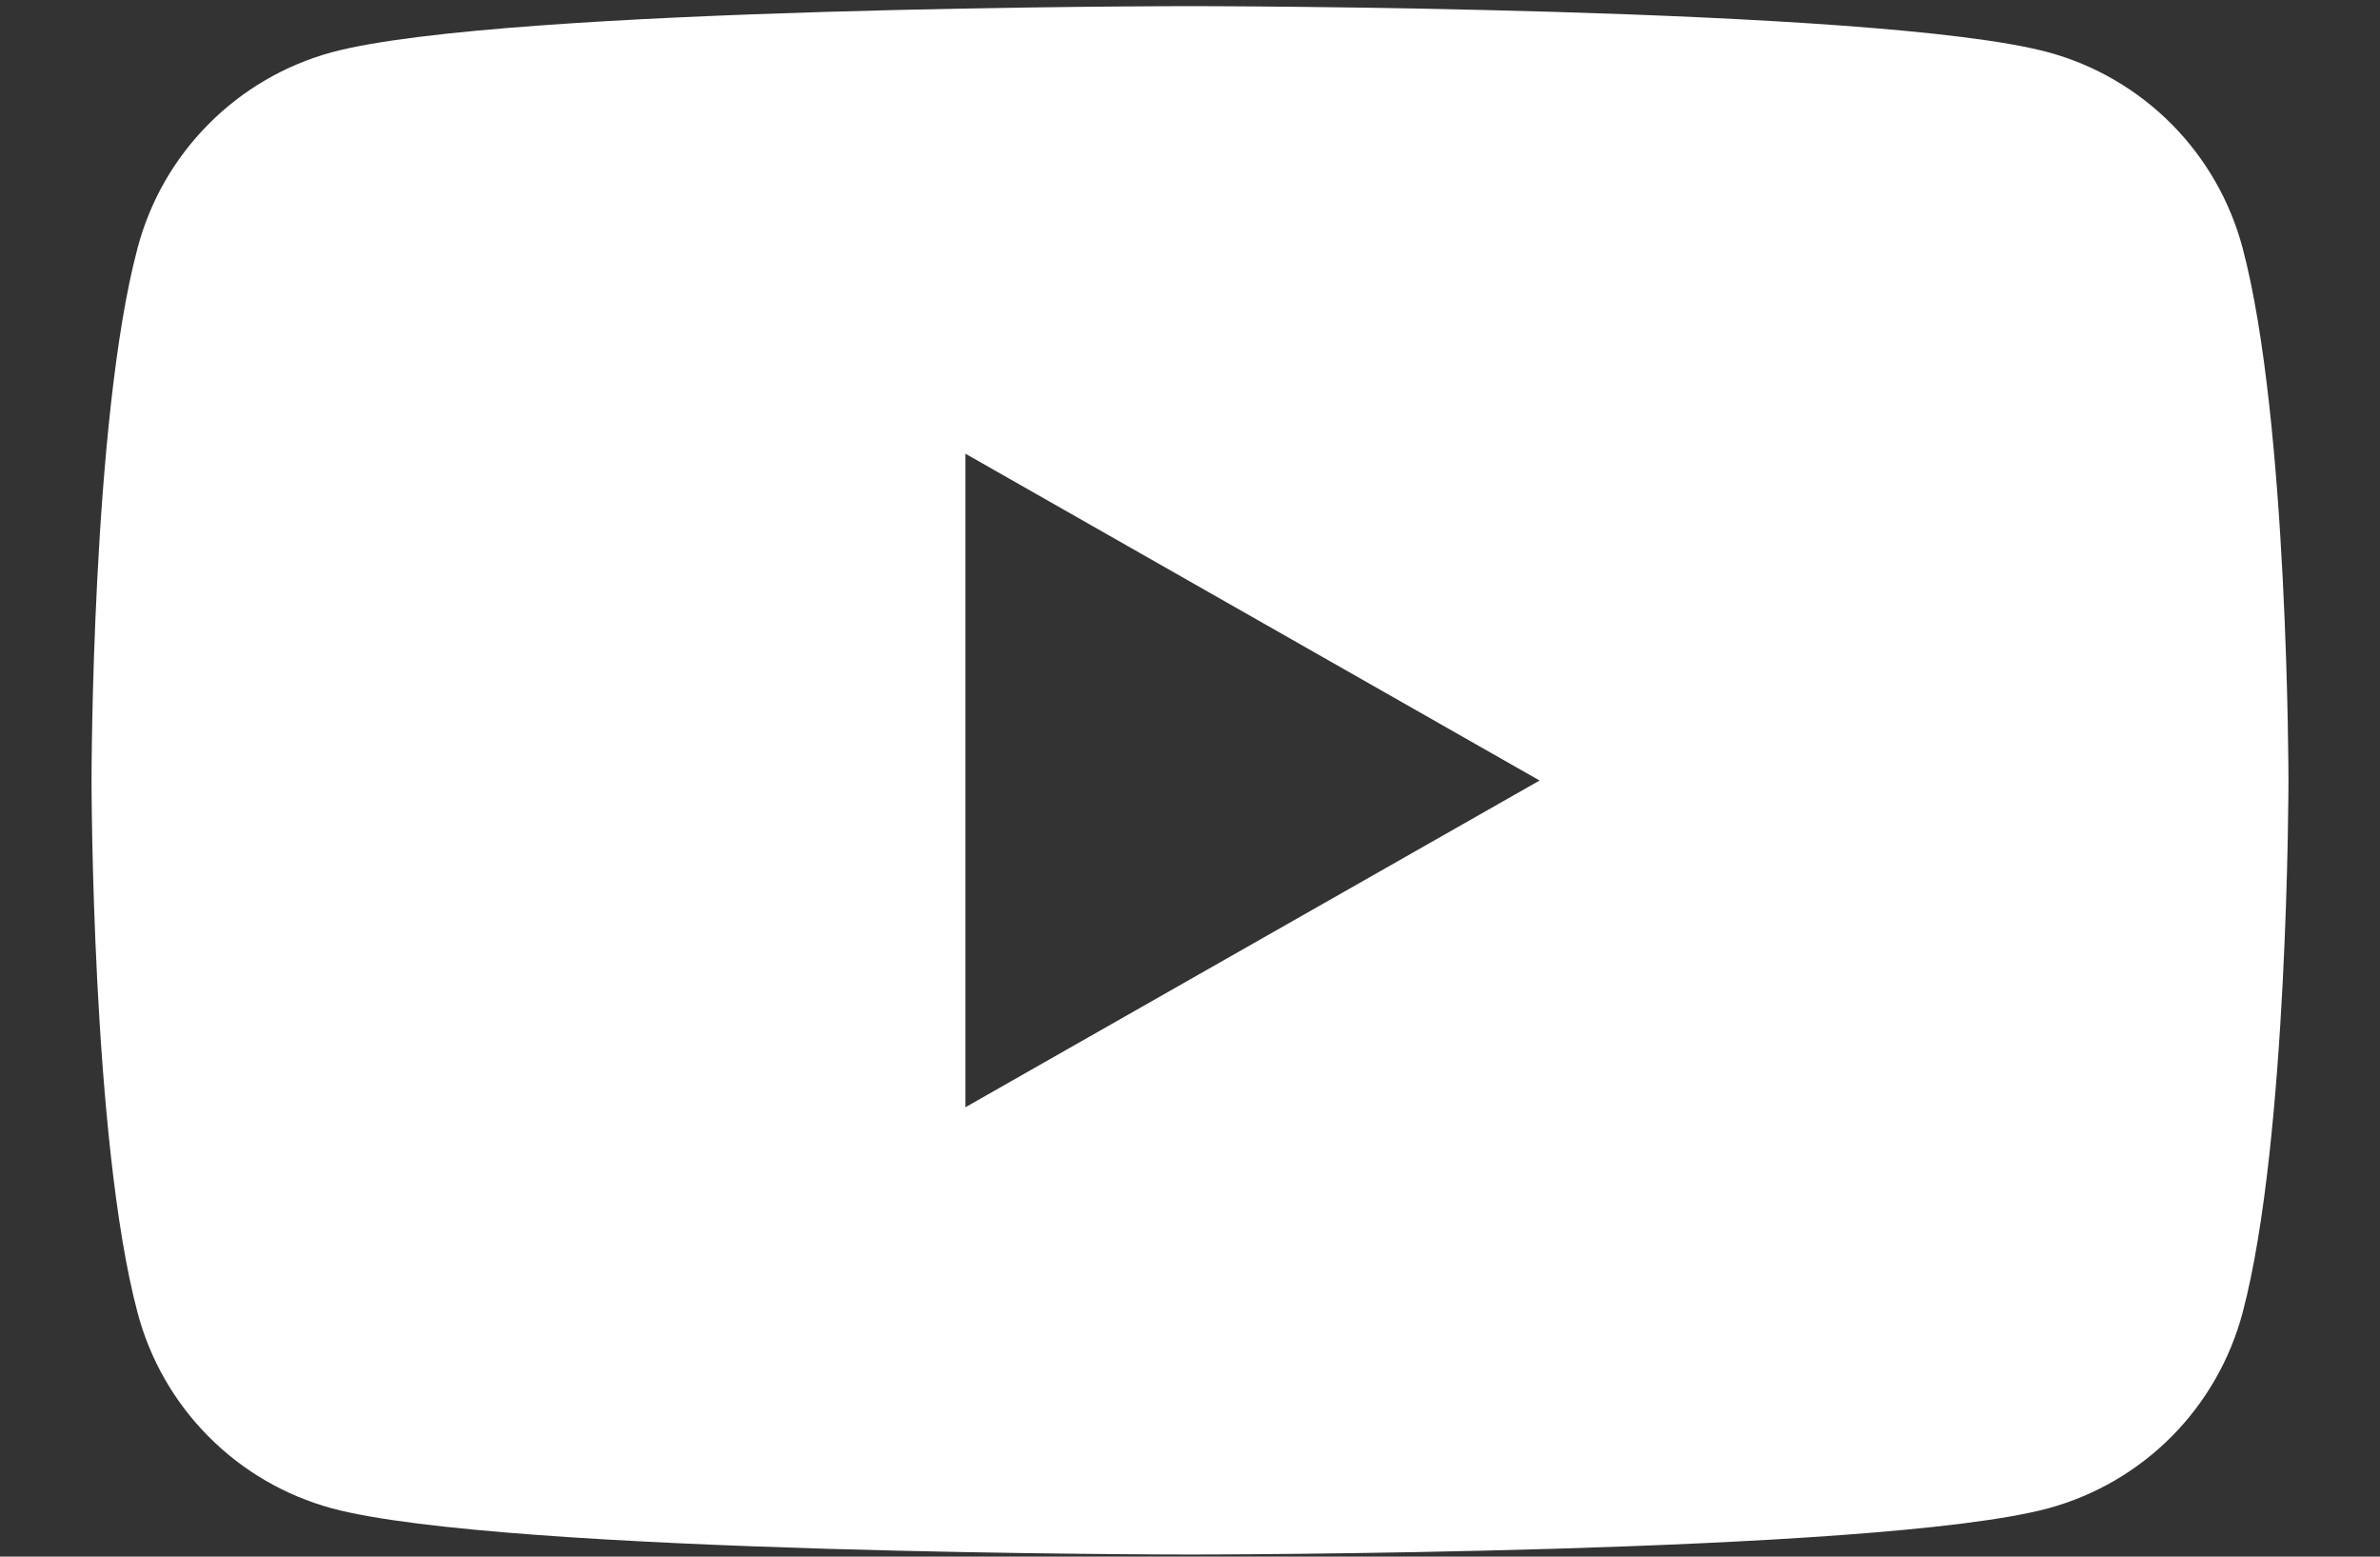 <svg width="26" height="17" viewBox="0 0 26 17" fill="none" xmlns="http://www.w3.org/2000/svg">
<rect x="0" y="0" width="26" height="17" fill="#333333" stroke="none"/>
<g id="icon-youtube.7a99525c.svg">
<path id="Vector" d="M24.499 2.708C24.363 2.197 24.096 1.731 23.724 1.356C23.351 0.981 22.887 0.71 22.377 0.571C20.505 0.067 13 0.067 13 0.067C13 0.067 5.495 0.067 3.624 0.571C3.114 0.71 2.65 0.981 2.278 1.356C1.905 1.731 1.638 2.197 1.503 2.708C1 4.591 1 8.522 1 8.522C1 8.522 1 12.451 1.503 14.336C1.638 14.847 1.905 15.313 2.278 15.688C2.65 16.063 3.114 16.333 3.624 16.472C5.495 16.977 13 16.977 13 16.977C13 16.977 20.505 16.977 22.377 16.472C22.887 16.333 23.351 16.063 23.724 15.688C24.096 15.313 24.363 14.847 24.499 14.336C25 12.451 25 8.522 25 8.522C25 8.522 25 4.591 24.499 2.708ZM10.547 12.092V4.955L16.819 8.524L10.547 12.092Z" fill="white"/>
</g>
</svg>
